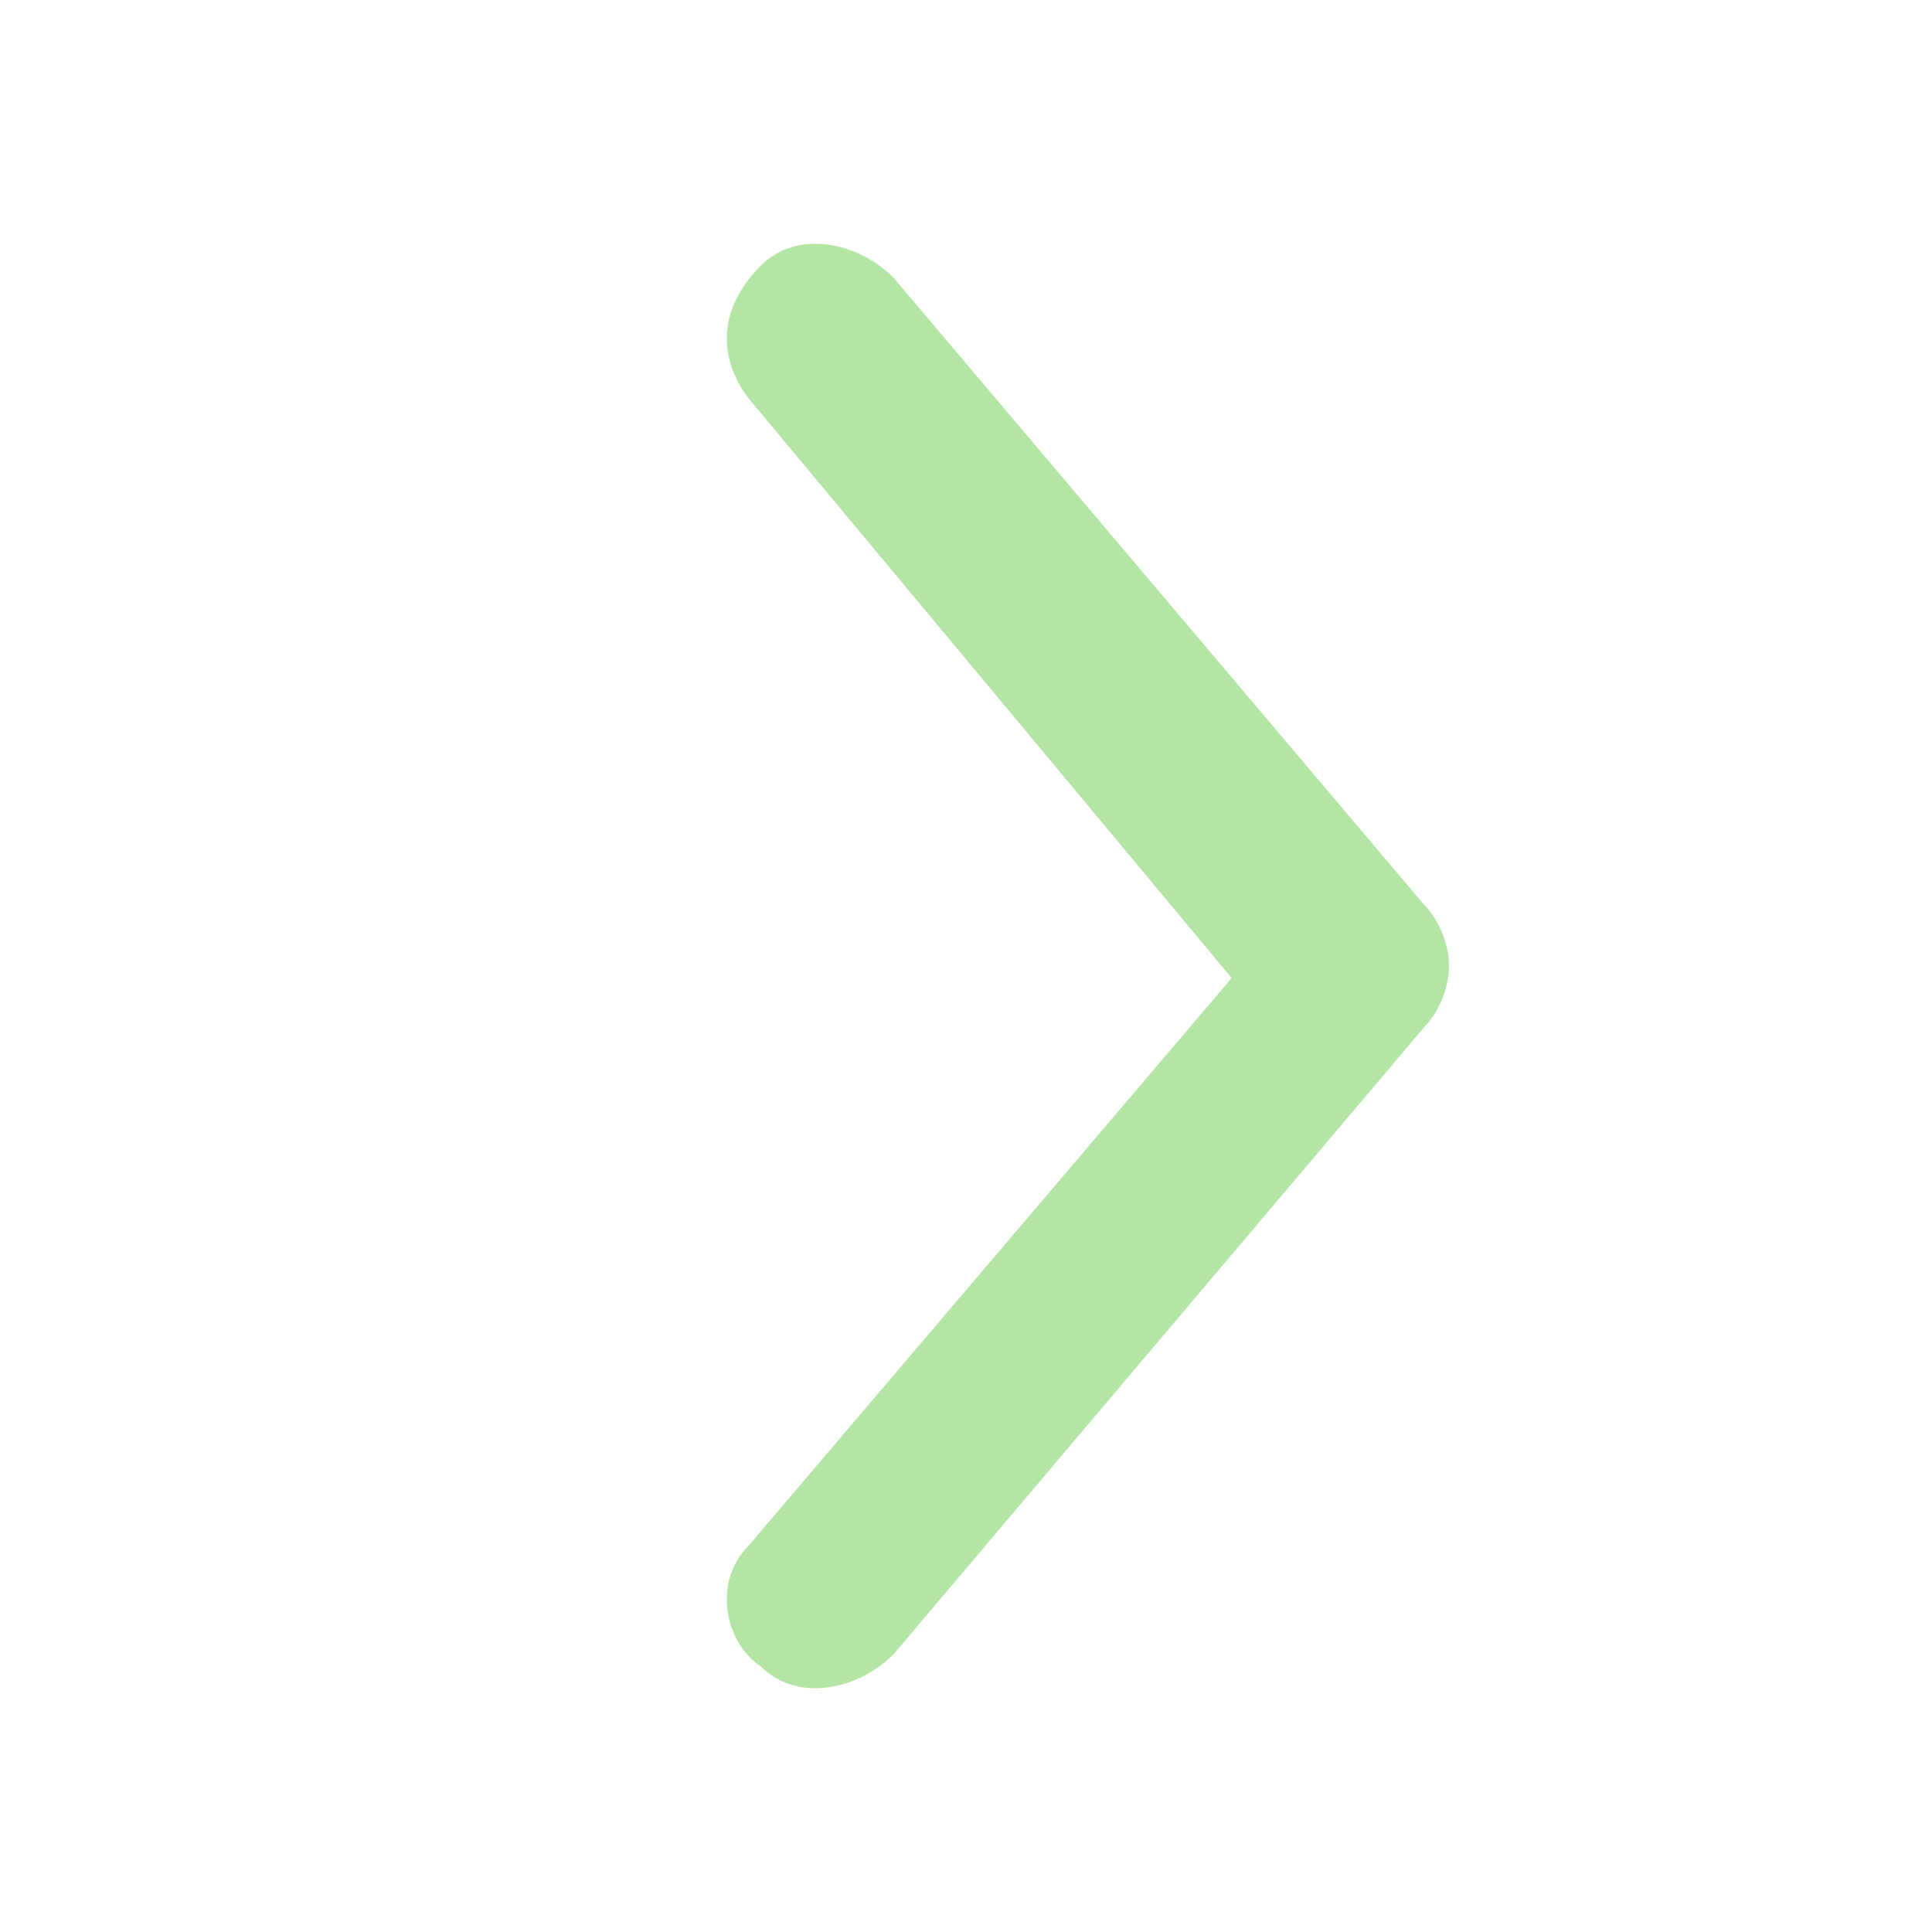 <?xml version="1.0" encoding="utf-8"?>
<!-- Generator: Adobe Illustrator 25.2.1, SVG Export Plug-In . SVG Version: 6.00 Build 0)  -->
<svg version="1.1" id="Layer_1" xmlns="http://www.w3.org/2000/svg" xmlns:xlink="http://www.w3.org/1999/xlink" x="0px" y="0px"
	 viewBox="0 0 16 16" style="enable-background:new 0 0 16 16;" xml:space="preserve">
<path fill="#B3E5A4" id="Icon" d="M12,8c0,0.2-0.1,0.4-0.2,0.5l-4.4,5.2c-0.3,0.3-0.8,0.4-1.1,0.1c-0.3-0.2-0.4-0.7-0.1-1c0,0,0,0,0,0l4-4.7l-4-4.8
	C5.9,2.9,6,2.5,6.3,2.2c0,0,0,0,0,0C6.6,1.9,7.1,2,7.4,2.3l4.4,5.2C11.9,7.6,12,7.8,12,8z"/>
</svg>
